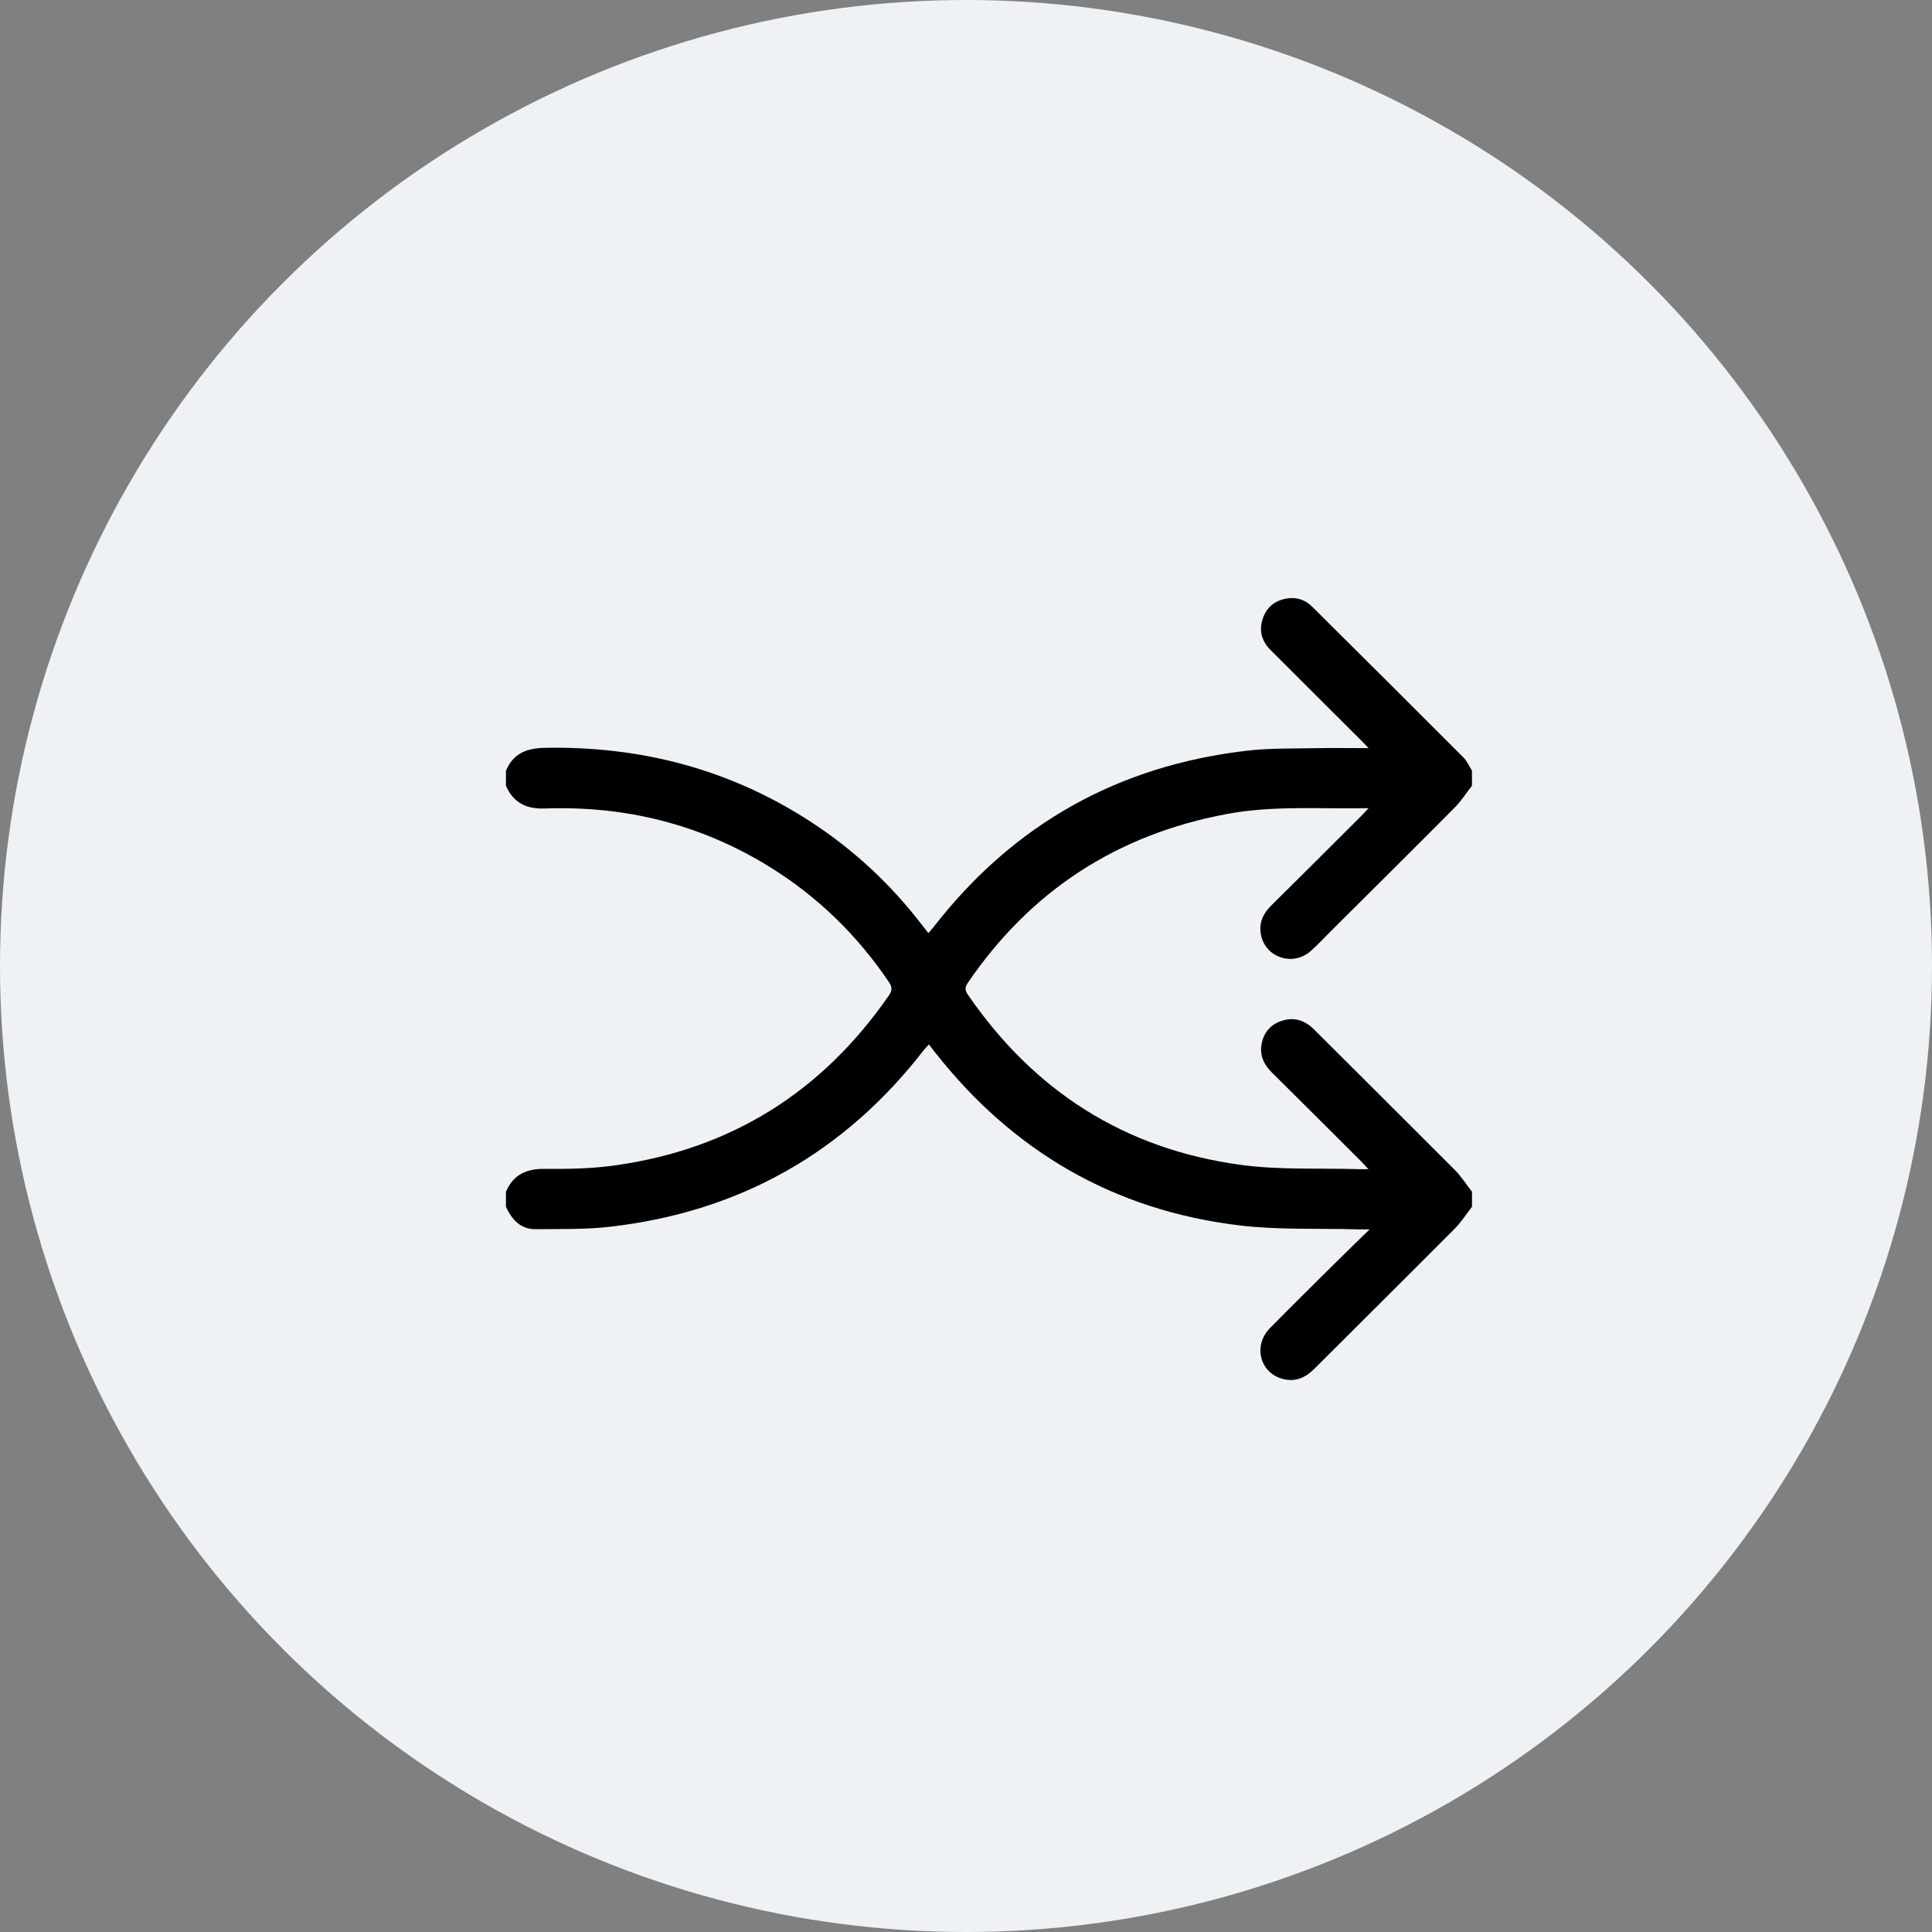 <svg width="42" height="42" viewBox="0 0 42 42" fill="none" xmlns="http://www.w3.org/2000/svg">
<rect x="0" y="0" width="42" height="42" fill="#808080" stroke="none"/>
<circle cx="21" cy="21" r="21" fill="#EEF2F5"/>
<path d="M32 26.234C31.876 26.393 31.767 26.566 31.626 26.708C30.611 27.729 29.588 28.741 28.57 29.759C28.37 29.96 28.142 30.052 27.866 29.971C27.381 29.828 27.242 29.244 27.607 28.873C28.081 28.391 28.562 27.917 29.041 27.442C29.268 27.217 29.498 26.995 29.775 26.725C29.642 26.725 29.571 26.726 29.501 26.725C28.648 26.7 27.787 26.741 26.944 26.639C24.221 26.312 22.022 25.032 20.331 22.882C20.289 22.828 20.248 22.775 20.195 22.706C20.154 22.75 20.116 22.785 20.085 22.825C18.352 25.064 16.073 26.347 13.257 26.669C12.723 26.73 12.18 26.716 11.64 26.721C11.312 26.724 11.127 26.509 10.999 26.235V25.908C11.158 25.535 11.442 25.406 11.844 25.41C12.355 25.416 12.872 25.405 13.377 25.334C15.903 24.978 17.88 23.73 19.325 21.638C19.398 21.532 19.398 21.459 19.326 21.352C18.633 20.325 17.765 19.48 16.708 18.831C15.217 17.915 13.589 17.514 11.845 17.576C11.442 17.59 11.16 17.453 10.999 17.081V16.755C11.157 16.381 11.443 16.265 11.844 16.257C13.93 16.218 15.86 16.72 17.613 17.857C18.556 18.468 19.365 19.223 20.047 20.113C20.087 20.166 20.13 20.218 20.183 20.285C20.229 20.23 20.269 20.186 20.305 20.14C22.039 17.913 24.315 16.639 27.123 16.318C27.603 16.263 28.091 16.275 28.576 16.265C28.951 16.258 29.326 16.264 29.752 16.264C29.675 16.184 29.627 16.132 29.577 16.083C28.925 15.432 28.272 14.783 27.622 14.132C27.432 13.942 27.365 13.717 27.448 13.458C27.527 13.209 27.704 13.061 27.96 13.013C28.176 12.973 28.37 13.034 28.524 13.187C29.623 14.278 30.72 15.371 31.814 16.467C31.893 16.546 31.938 16.657 31.999 16.753V17.081C31.875 17.239 31.766 17.413 31.625 17.555C30.741 18.446 29.849 19.329 28.959 20.215C28.805 20.369 28.656 20.53 28.493 20.675C28.126 21.001 27.552 20.838 27.424 20.37C27.352 20.104 27.438 19.88 27.635 19.686C28.286 19.044 28.931 18.397 29.579 17.751C29.628 17.702 29.675 17.65 29.753 17.569C28.691 17.589 27.677 17.507 26.675 17.695C24.286 18.14 22.406 19.362 21.039 21.367C20.976 21.46 20.973 21.524 21.038 21.619C22.476 23.718 24.451 24.984 26.98 25.324C27.821 25.438 28.684 25.391 29.537 25.417C29.594 25.419 29.652 25.417 29.749 25.417C29.671 25.335 29.628 25.285 29.581 25.238C28.938 24.597 28.297 23.955 27.651 23.317C27.481 23.148 27.384 22.954 27.423 22.713C27.465 22.457 27.611 22.276 27.86 22.193C28.134 22.102 28.368 22.181 28.569 22.382C29.588 23.399 30.61 24.413 31.626 25.433C31.767 25.575 31.876 25.749 32 25.907V26.234V26.234Z" fill="black"/>
</svg>
